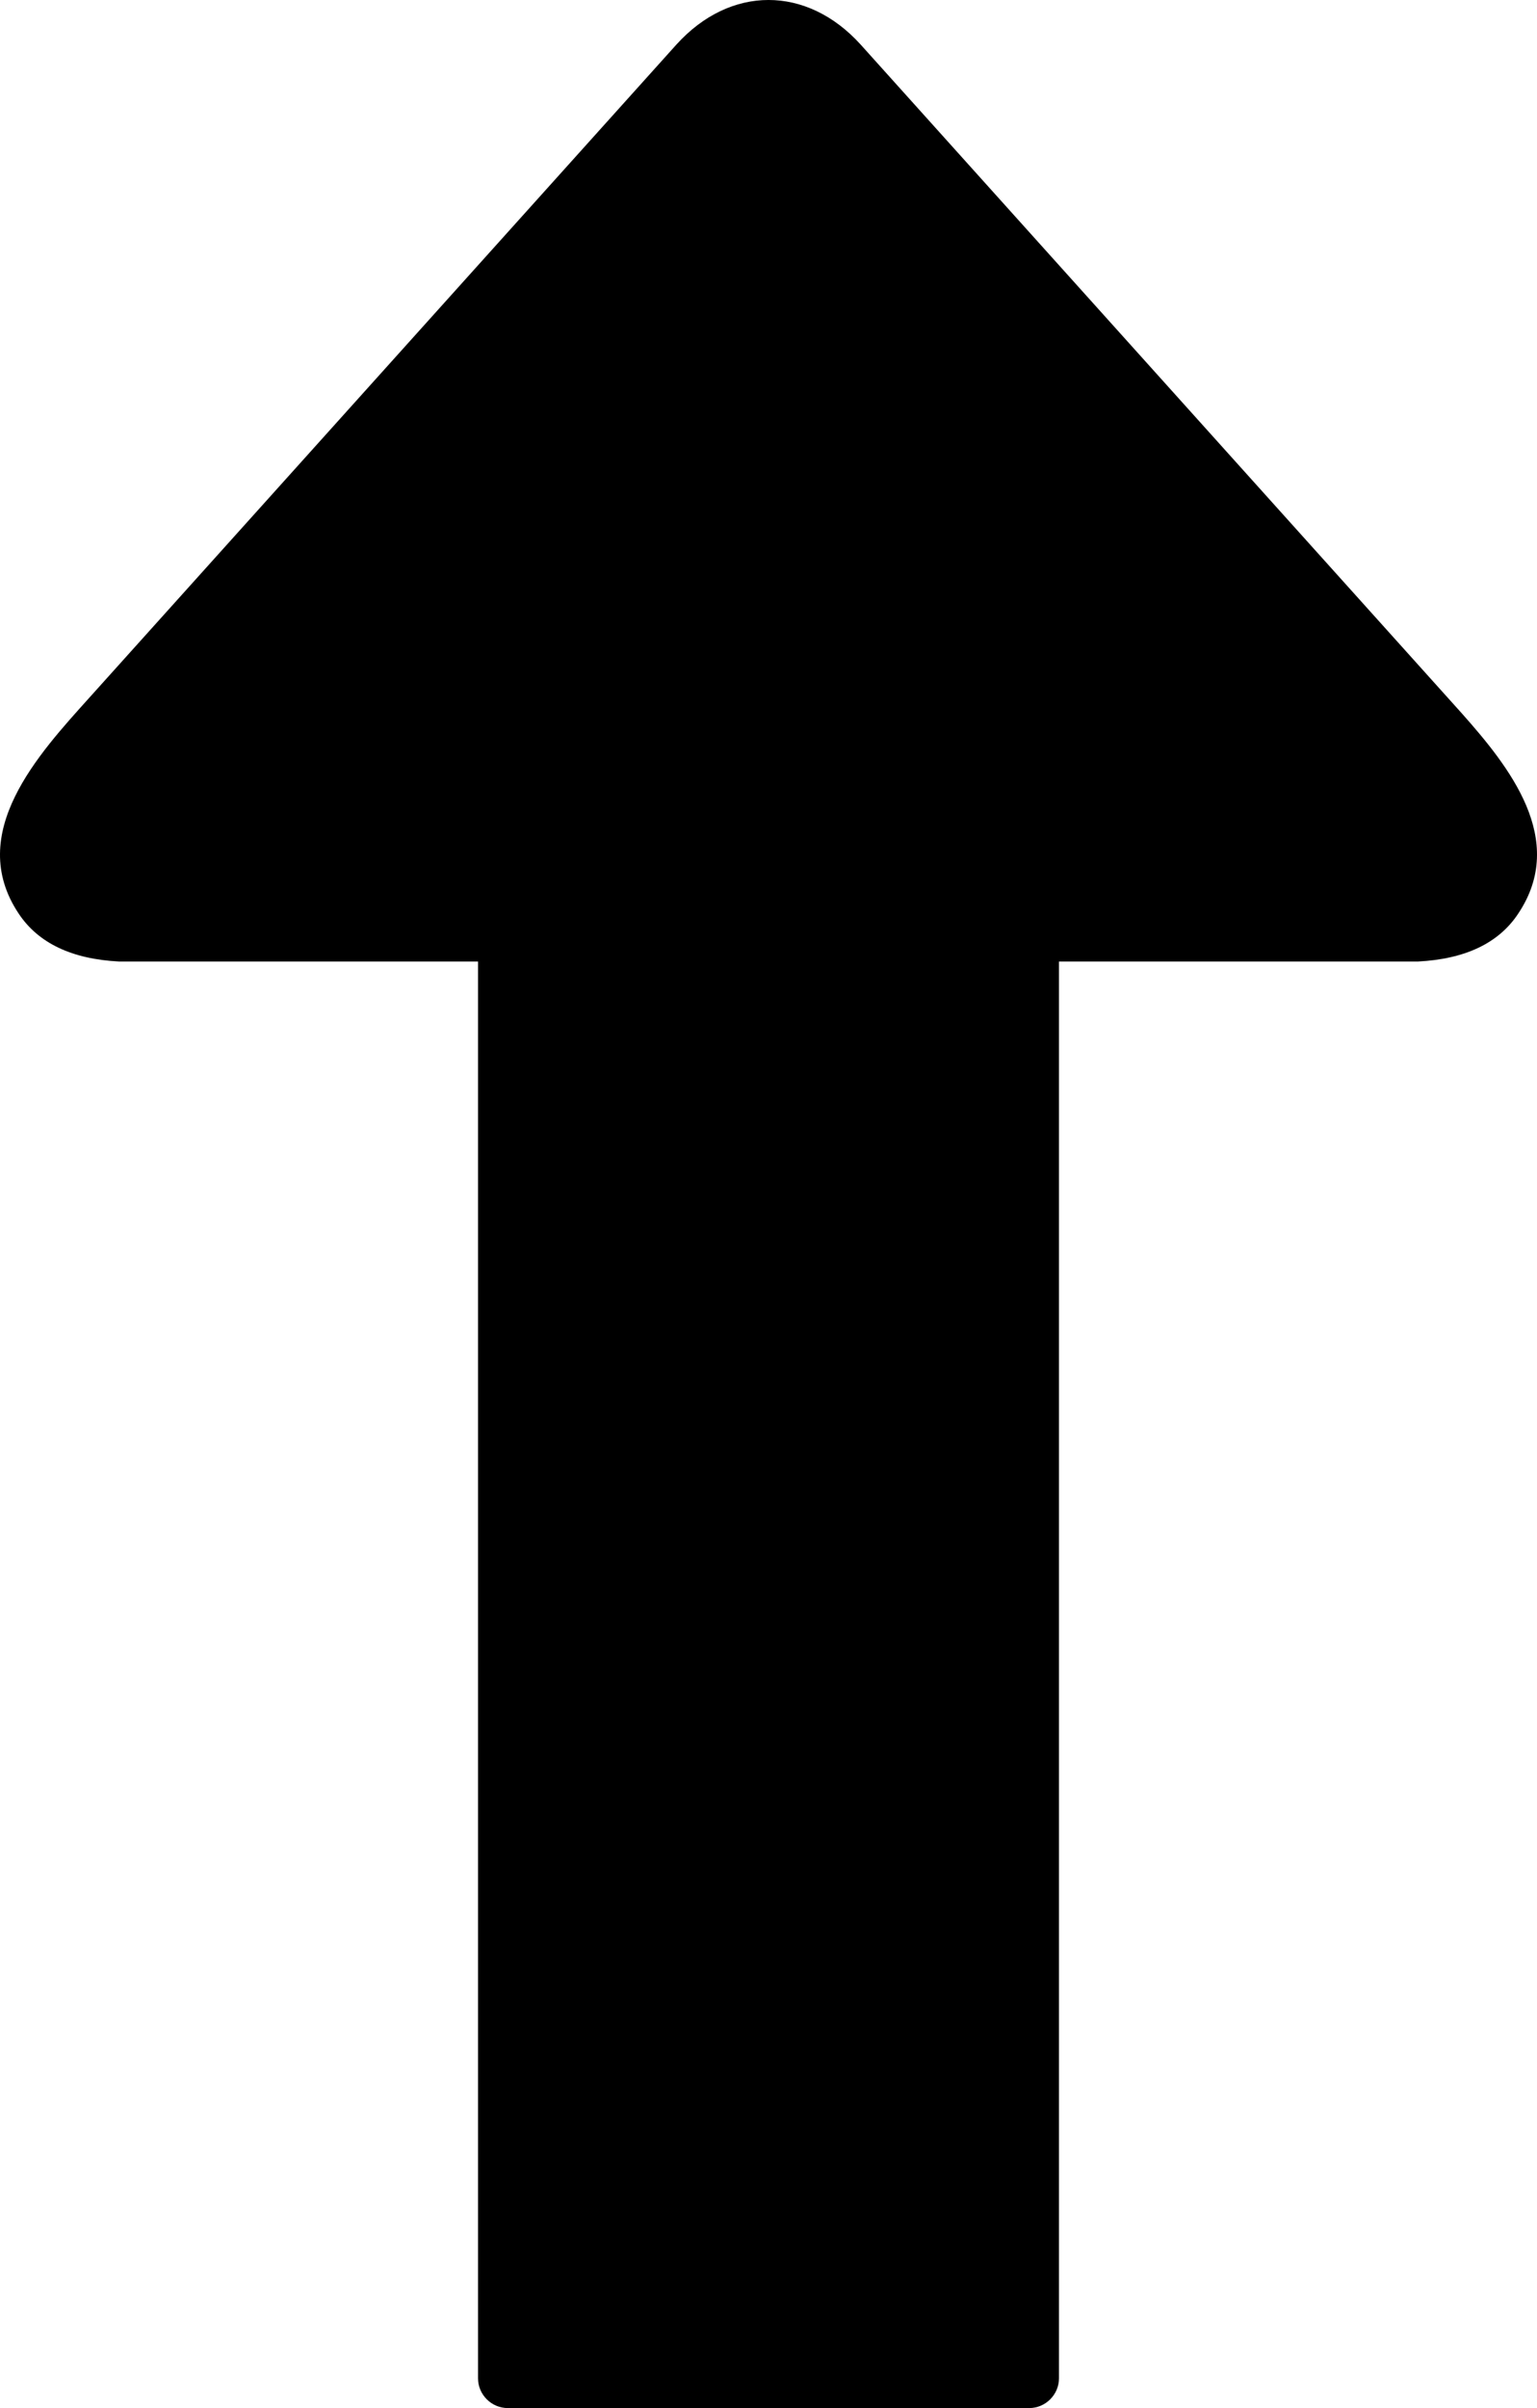 <svg xmlns="http://www.w3.org/2000/svg" shape-rendering="geometricPrecision" text-rendering="geometricPrecision" image-rendering="optimizeQuality" fill-rule="evenodd" clip-rule="evenodd" viewBox="0 0 327 512.23"><path fill-rule="nonzero" d="M301.64 204.53c10.06-.51 17.22-3.9 21.37-10.2 10.52-15.76-1.96-31.28-12.06-42.65L183.12 9.5c-11.46-12.67-27.78-12.67-39.23 0L18.97 148.45c-10.7 11.9-26.4 28.79-15 45.88 4.18 6.3 11.34 9.69 21.39 10.2h76.34v301.36c0 3.49 2.86 6.34 6.34 6.34h110.93c3.47 0 6.33-2.86 6.33-6.34V204.53h76.34z"/></svg>